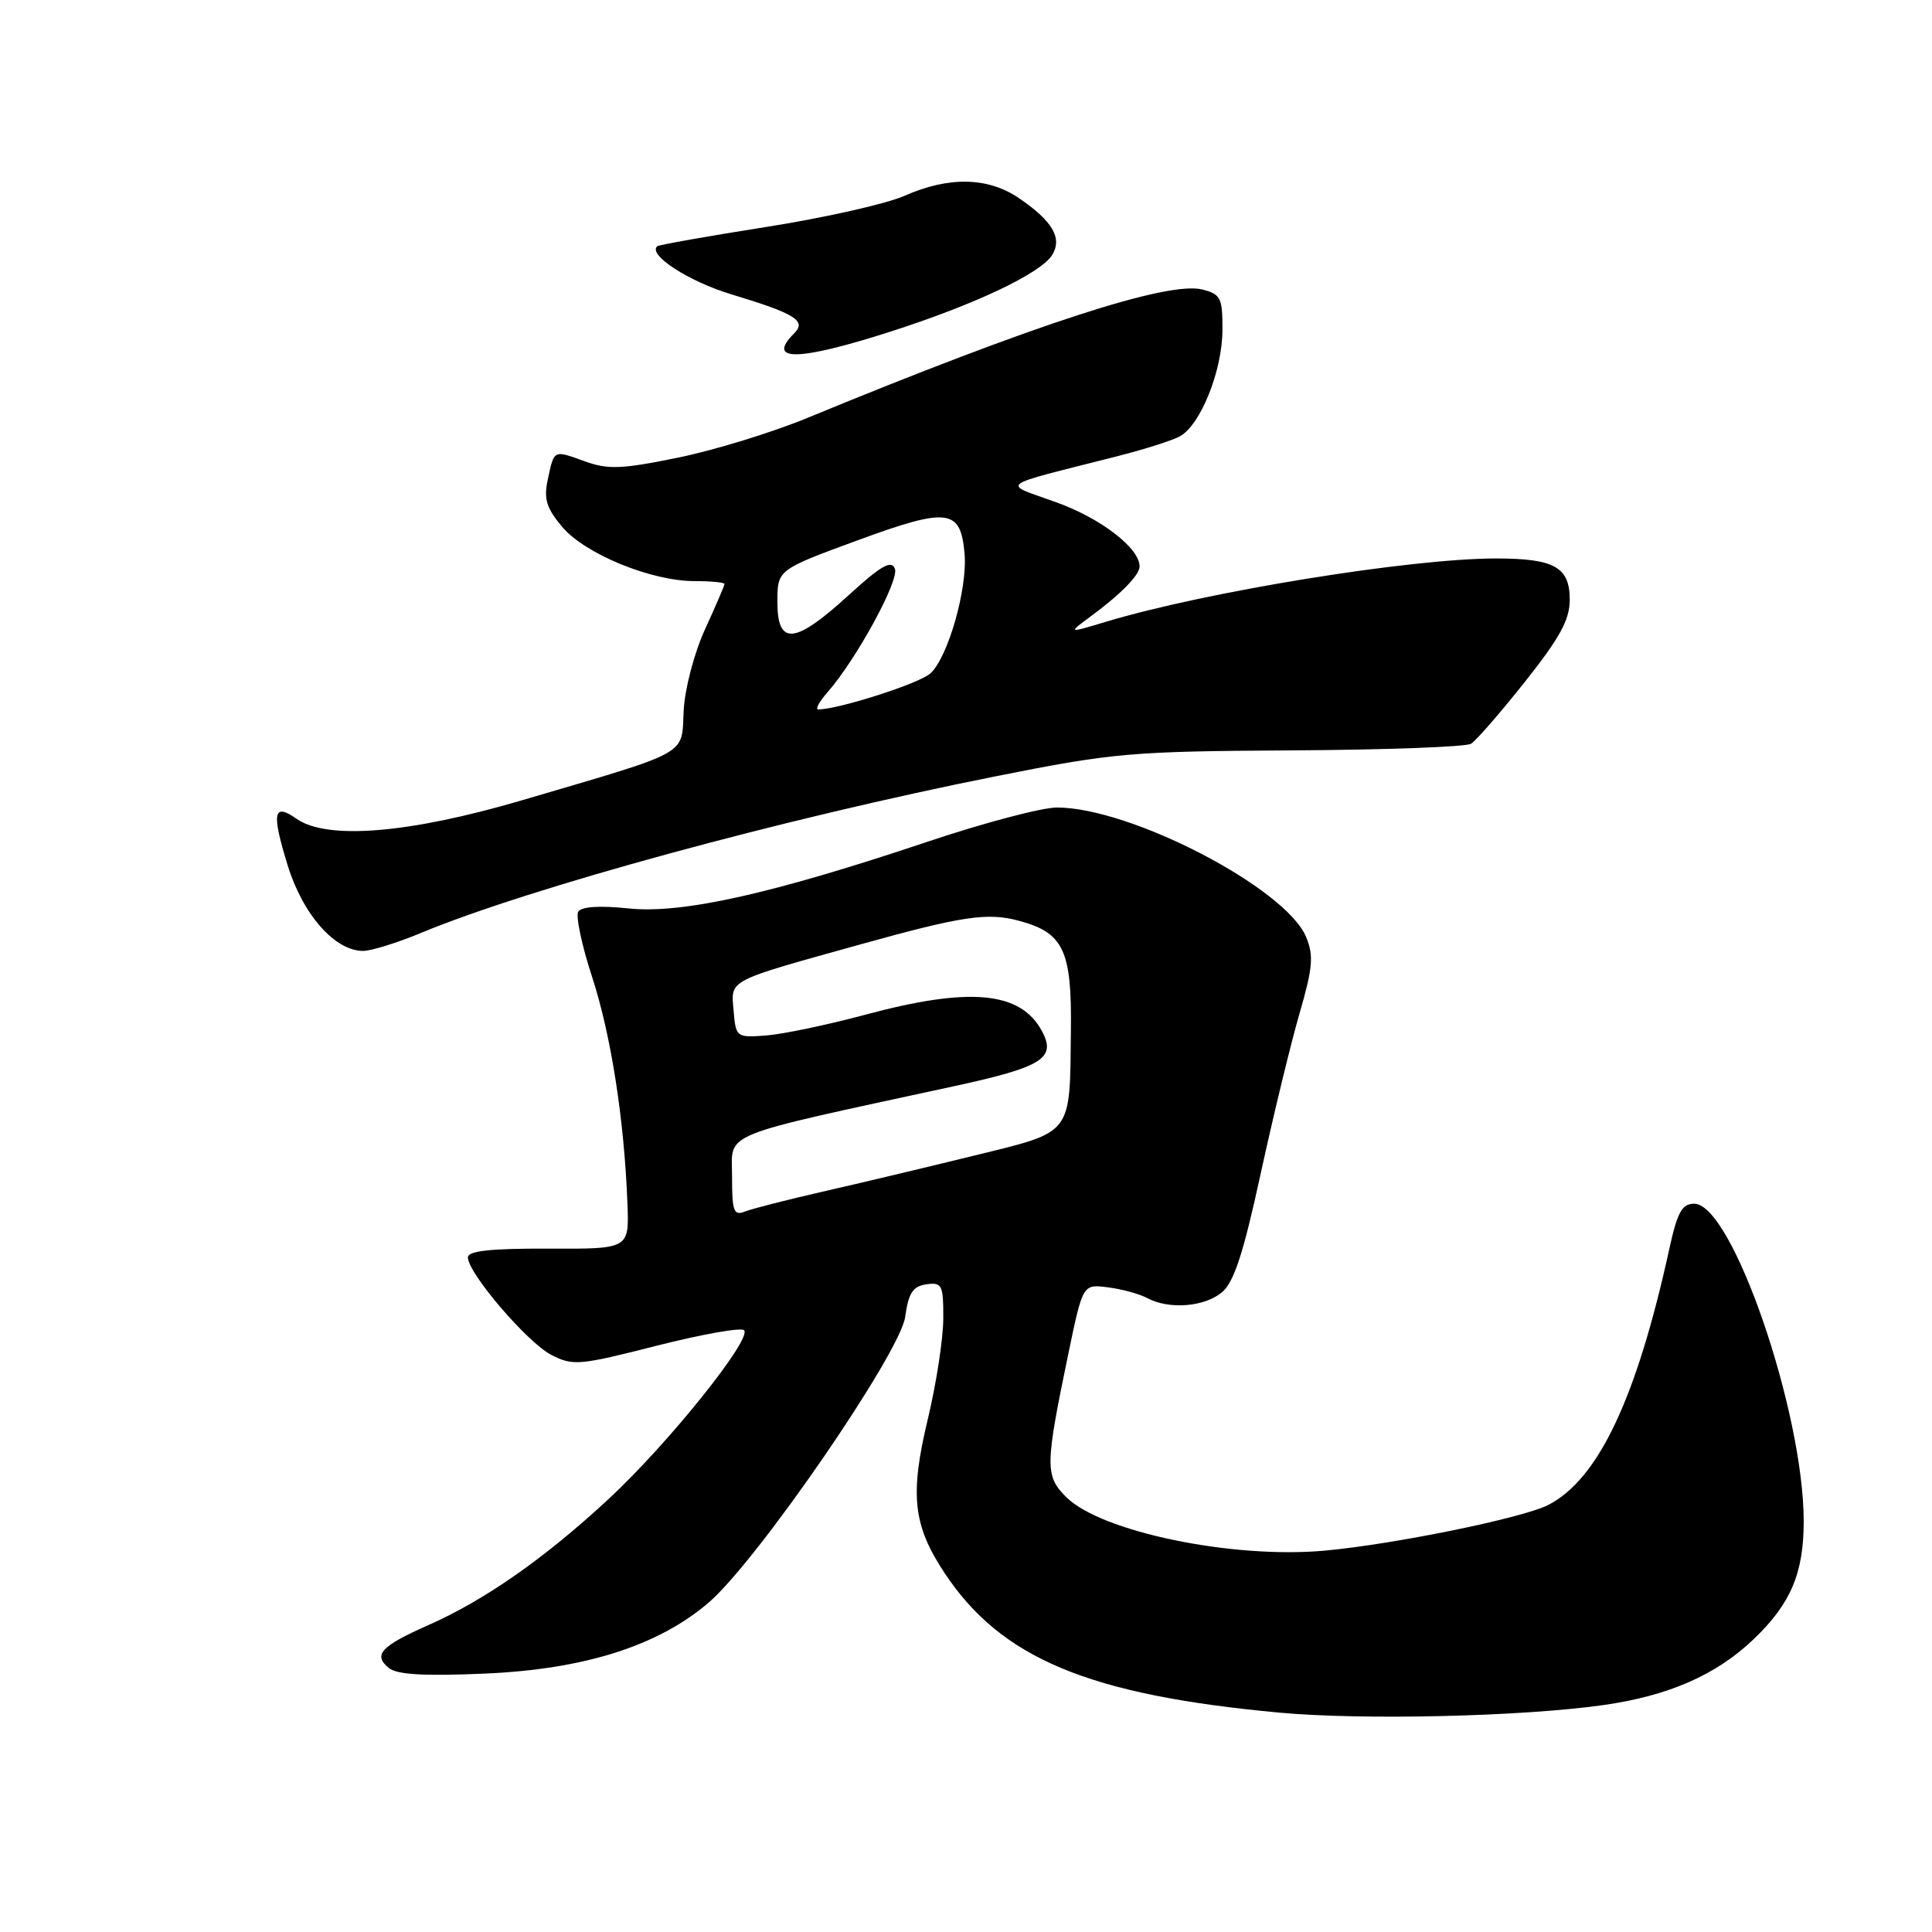 <?xml version="1.0" encoding="UTF-8" standalone="no"?>
<!DOCTYPE svg PUBLIC "-//W3C//DTD SVG 1.1//EN" "http://www.w3.org/Graphics/SVG/1.1/DTD/svg11.dtd" >
<svg xmlns="http://www.w3.org/2000/svg" xmlns:xlink="http://www.w3.org/1999/xlink" version="1.1" viewBox="0 0 256 256">
 <g >
 <path fill="currentColor"
d=" M 212.39 225.94 C 221.07 224.72 227.42 221.94 232.37 217.20 C 237.29 212.49 239.00 208.46 239.00 201.58 C 239.00 187.05 229.51 159.50 224.50 159.50 C 222.87 159.50 222.26 160.61 221.19 165.50 C 216.86 185.28 211.80 195.99 205.16 199.41 C 201.81 201.14 184.72 204.63 175.50 205.47 C 163.30 206.58 145.88 202.97 141.28 198.37 C 138.45 195.54 138.47 194.27 141.57 179.33 C 143.48 170.15 143.48 170.15 146.81 170.58 C 148.64 170.81 150.98 171.45 152.01 172.00 C 154.88 173.54 159.55 173.19 161.90 171.25 C 163.50 169.92 164.74 166.14 167.05 155.50 C 168.73 147.80 171.04 138.26 172.19 134.30 C 173.95 128.25 174.09 126.62 173.07 124.16 C 170.38 117.68 149.84 107.00 140.05 107.00 C 138.05 107.00 130.38 109.03 123.00 111.50 C 102.20 118.48 90.38 121.11 83.26 120.37 C 79.48 119.97 77.04 120.13 76.62 120.80 C 76.27 121.38 77.09 125.29 78.47 129.49 C 80.97 137.18 82.72 148.37 83.14 159.50 C 83.37 165.50 83.37 165.50 72.68 165.45 C 64.99 165.42 62.00 165.75 62.00 166.61 C 62.00 168.69 69.86 177.88 73.05 179.53 C 75.91 181.00 76.76 180.93 86.99 178.32 C 92.98 176.80 98.20 175.87 98.59 176.26 C 99.71 177.38 88.49 191.36 80.63 198.64 C 72.16 206.49 64.23 212.04 56.73 215.35 C 50.46 218.13 49.41 219.27 51.51 221.01 C 52.59 221.90 56.16 222.11 64.25 221.76 C 77.42 221.19 87.20 218.09 93.89 212.36 C 100.31 206.87 119.26 179.32 119.94 174.50 C 120.38 171.32 120.96 170.43 122.75 170.18 C 124.82 169.89 125.00 170.25 124.99 174.68 C 124.99 177.33 124.07 183.32 122.95 188.00 C 120.53 198.08 120.97 202.10 125.16 208.43 C 132.66 219.75 144.24 224.59 169.50 226.93 C 180.47 227.95 201.59 227.46 212.39 225.94 Z  M 55.78 123.62 C 70.22 117.62 103.82 108.46 132.00 102.85 C 147.52 99.76 149.84 99.55 171.10 99.43 C 183.53 99.36 194.25 98.97 194.92 98.55 C 195.59 98.14 198.81 94.44 202.07 90.33 C 206.68 84.53 208.00 82.11 208.00 79.47 C 208.00 75.14 205.96 74.00 198.25 74.00 C 186.87 74.00 159.86 78.38 146.50 82.40 C 141.50 83.91 141.50 83.91 144.49 81.70 C 148.51 78.74 151.00 76.20 151.00 75.06 C 151.00 72.63 145.90 68.70 140.00 66.57 C 132.67 63.92 131.79 64.59 147.98 60.47 C 151.54 59.57 155.29 58.38 156.31 57.83 C 159.06 56.36 161.95 49.17 161.98 43.77 C 162.00 39.46 161.76 38.98 159.31 38.36 C 154.76 37.22 137.02 42.99 107.00 55.37 C 102.33 57.30 94.58 59.68 89.79 60.65 C 82.35 62.17 80.56 62.24 77.47 61.12 C 73.29 59.61 73.44 59.54 72.57 63.61 C 72.03 66.10 72.42 67.35 74.49 69.81 C 77.52 73.41 86.29 77.00 92.04 77.00 C 94.22 77.00 96.00 77.17 96.00 77.38 C 96.00 77.59 94.84 80.29 93.42 83.38 C 91.97 86.57 90.74 91.25 90.59 94.18 C 90.28 100.20 91.73 99.40 69.10 106.06 C 54.19 110.44 43.34 111.33 39.29 108.49 C 36.21 106.33 35.96 107.66 38.12 114.67 C 40.13 121.19 44.37 126.00 48.11 126.00 C 49.18 126.00 52.63 124.93 55.78 123.62 Z  M 117.97 43.95 C 129.26 40.33 137.99 36.18 139.44 33.75 C 140.78 31.52 139.45 29.28 135.01 26.25 C 130.91 23.46 125.72 23.35 119.87 25.94 C 117.46 27.01 109.19 28.87 101.49 30.08 C 93.80 31.29 87.32 32.44 87.09 32.63 C 85.79 33.75 91.24 37.29 96.91 39.00 C 105.37 41.56 106.90 42.50 105.24 44.16 C 101.46 47.94 105.74 47.87 117.97 43.95 Z  M 97.00 155.86 C 97.00 149.90 94.81 150.78 126.50 143.91 C 138.13 141.38 139.99 140.22 138.07 136.64 C 135.25 131.36 128.49 130.73 114.64 134.46 C 109.61 135.81 103.70 137.04 101.50 137.21 C 97.56 137.50 97.50 137.45 97.20 133.85 C 96.85 129.76 96.25 130.08 114.00 125.14 C 127.55 121.37 130.85 120.88 135.03 122.01 C 140.92 123.59 142.02 125.91 141.90 136.47 C 141.74 150.60 142.31 149.87 128.97 153.15 C 122.66 154.70 113.67 156.84 109.00 157.90 C 104.33 158.97 99.71 160.15 98.75 160.52 C 97.22 161.13 97.00 160.56 97.00 155.86 Z  M 109.63 91.75 C 113.44 87.42 119.18 76.91 118.58 75.36 C 118.12 74.15 116.75 74.94 112.41 78.90 C 105.31 85.39 103.00 85.60 103.01 79.75 C 103.01 75.50 103.01 75.50 113.65 71.59 C 125.64 67.19 127.30 67.40 127.81 73.38 C 128.21 78.04 125.60 87.15 123.27 89.24 C 121.80 90.57 111.09 94.00 108.43 94.00 C 108.00 94.00 108.54 92.99 109.63 91.75 Z "/>
</g>
</svg>
